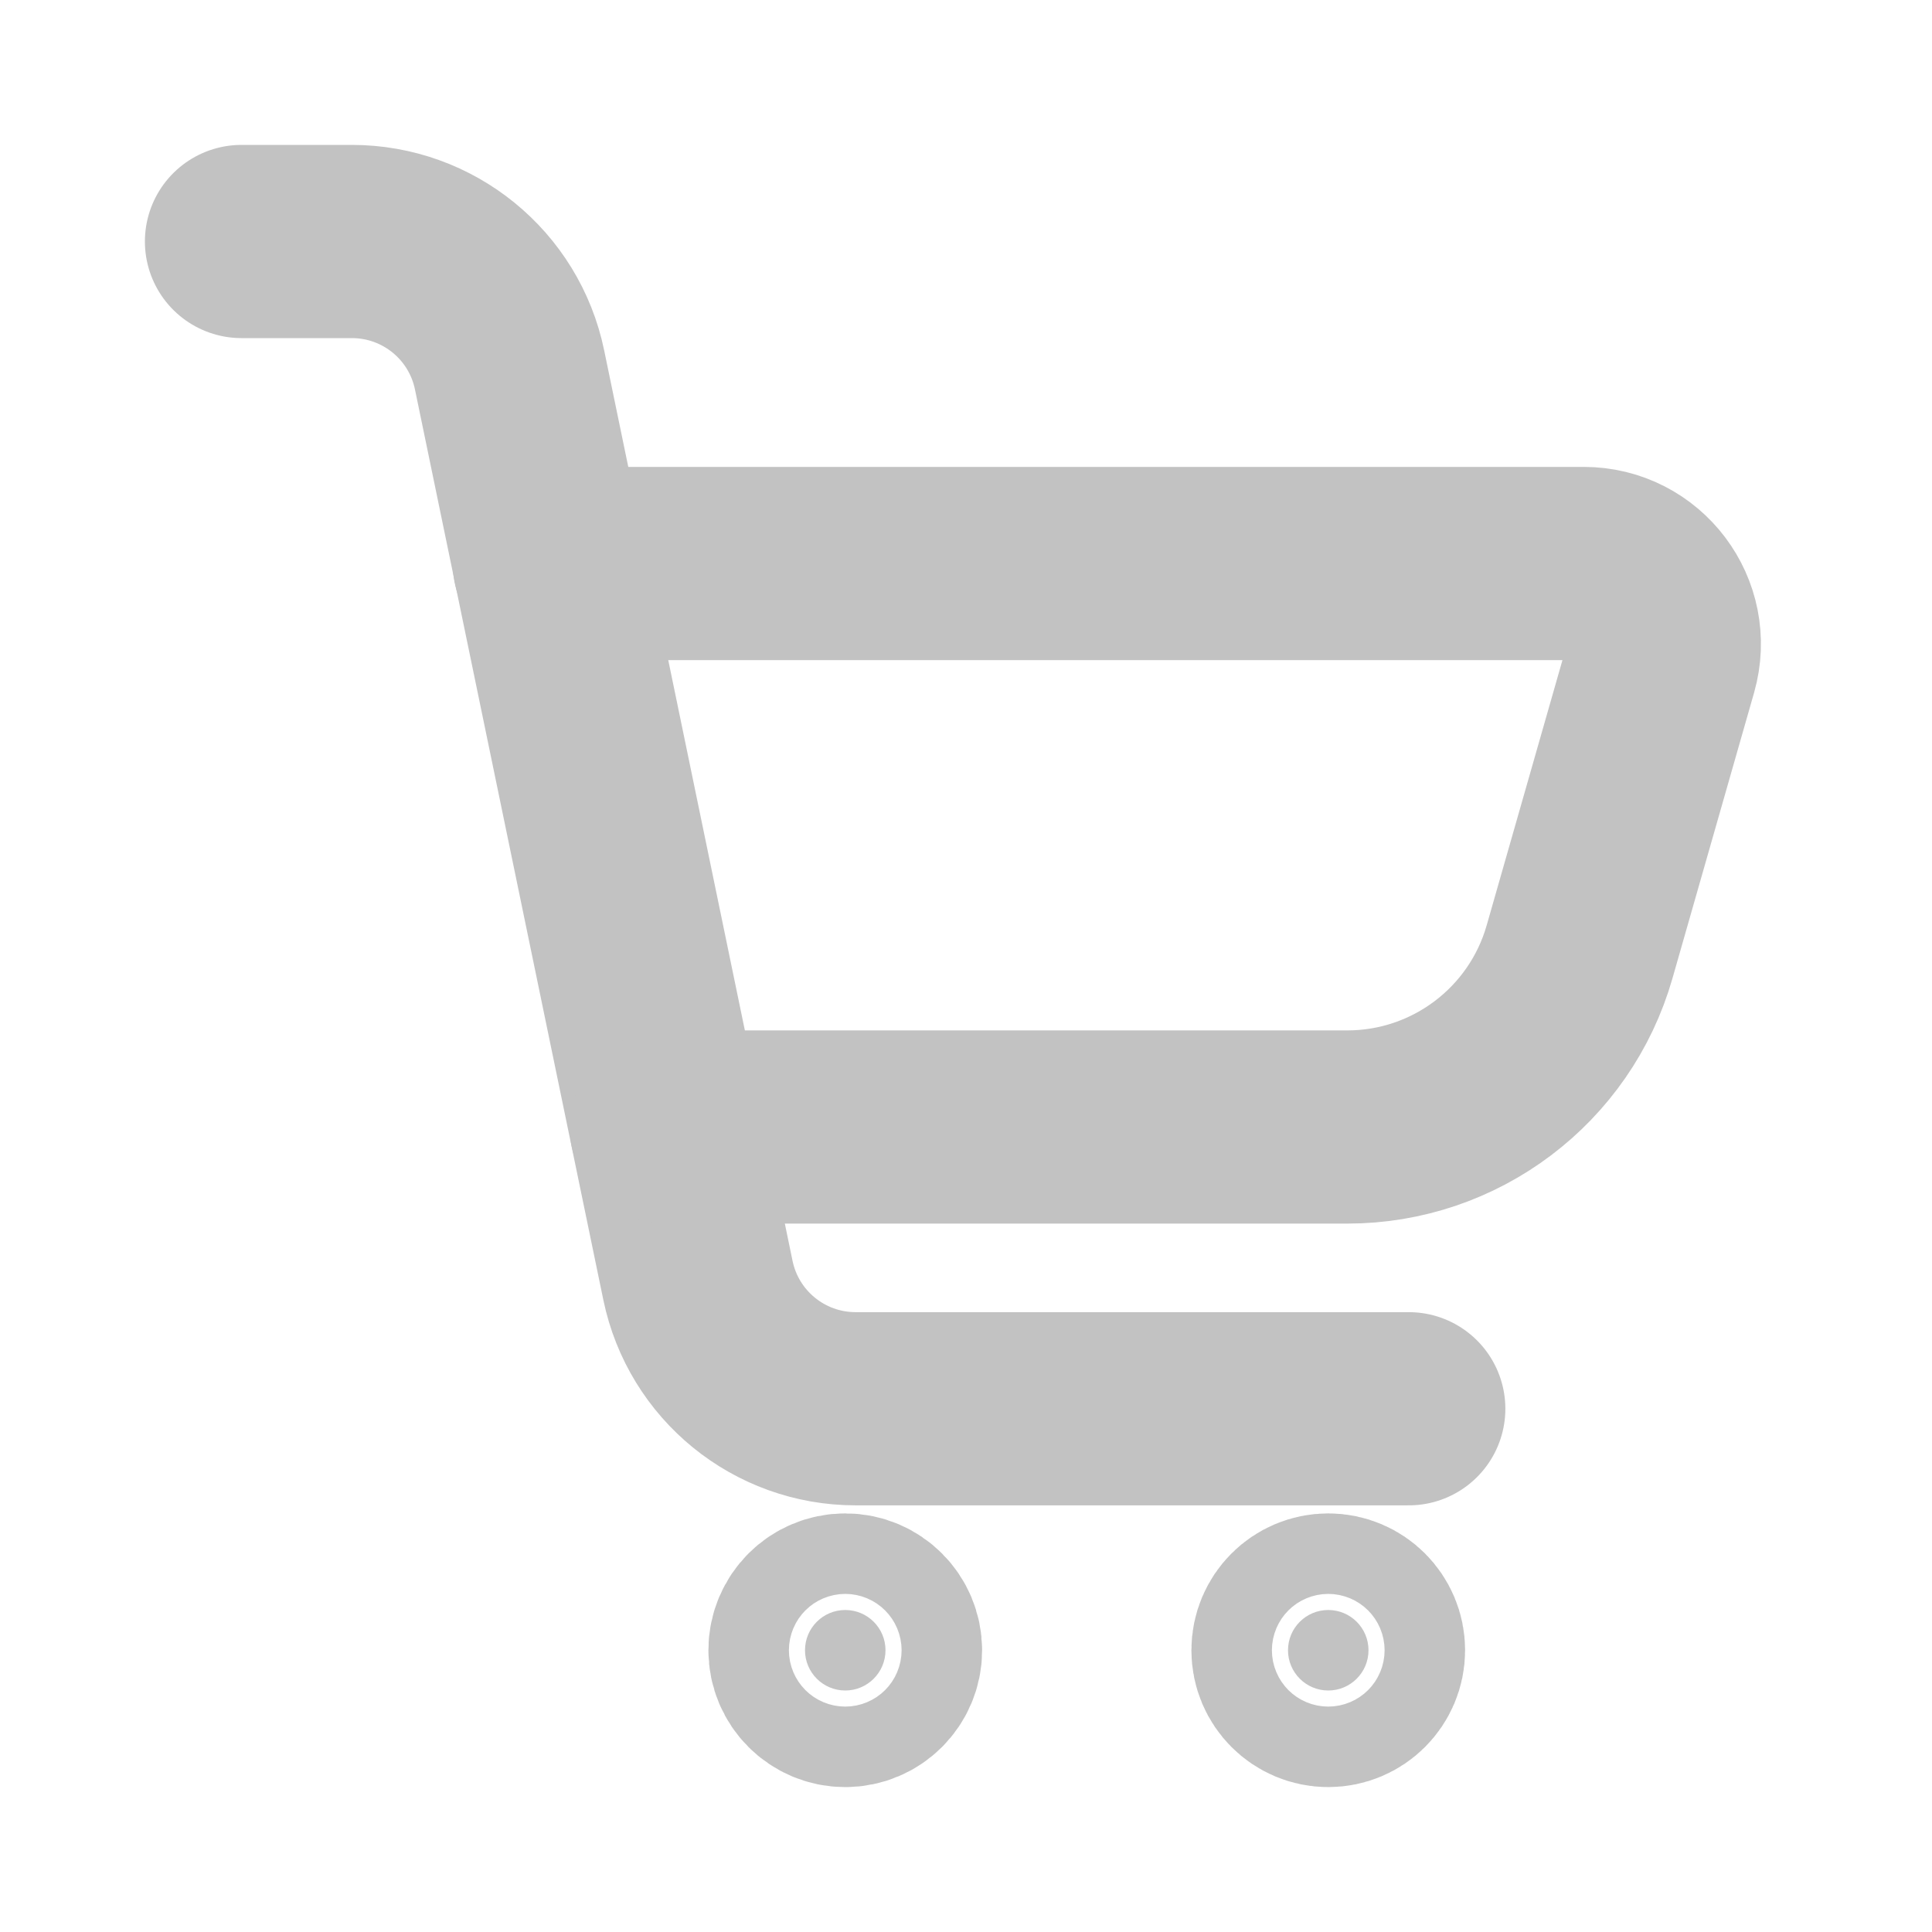 <svg viewBox="0 0 24 24" fill="none" xmlns="http://www.w3.org/2000/svg" stroke="#ffffff"><g id="SVGRepo_bgCarrier" stroke-width="0"></g><g id="SVGRepo_tracerCarrier" stroke-linecap="round" stroke-linejoin="round" stroke="#CCCCCC" stroke-width="0.144"></g><g id="SVGRepo_iconCarrier"> <path d="M3 3H4.371C5.32 3 6.138 3.666 6.33 4.595L8.67 15.905C8.862 16.834 9.68 17.5 10.629 17.5H17.5" stroke="#c2c2c2" stroke-width="2.4" stroke-linecap="round" stroke-linejoin="round"></path> <path d="M6.824 7H19.674C20.339 7 20.818 7.636 20.636 8.275L19.622 11.824C19.254 13.112 18.076 14 16.737 14H8.277" stroke="#c2c2c2" stroke-width="2.4" stroke-linecap="round" stroke-linejoin="round"></path> <circle cx="16.5" cy="20.5" r="0.5" fill="#c2c2c2" stroke="#c2c2c2" stroke-width="2.4" stroke-linecap="round" stroke-linejoin="round"></circle> <circle cx="0.5" cy="0.5" r="0.5" transform="matrix(1 0 0 -1 10 21)" fill="#c2c2c2" stroke="#c2c2c2" stroke-width="2.4" stroke-linecap="round" stroke-linejoin="round"></circle> </g></svg>